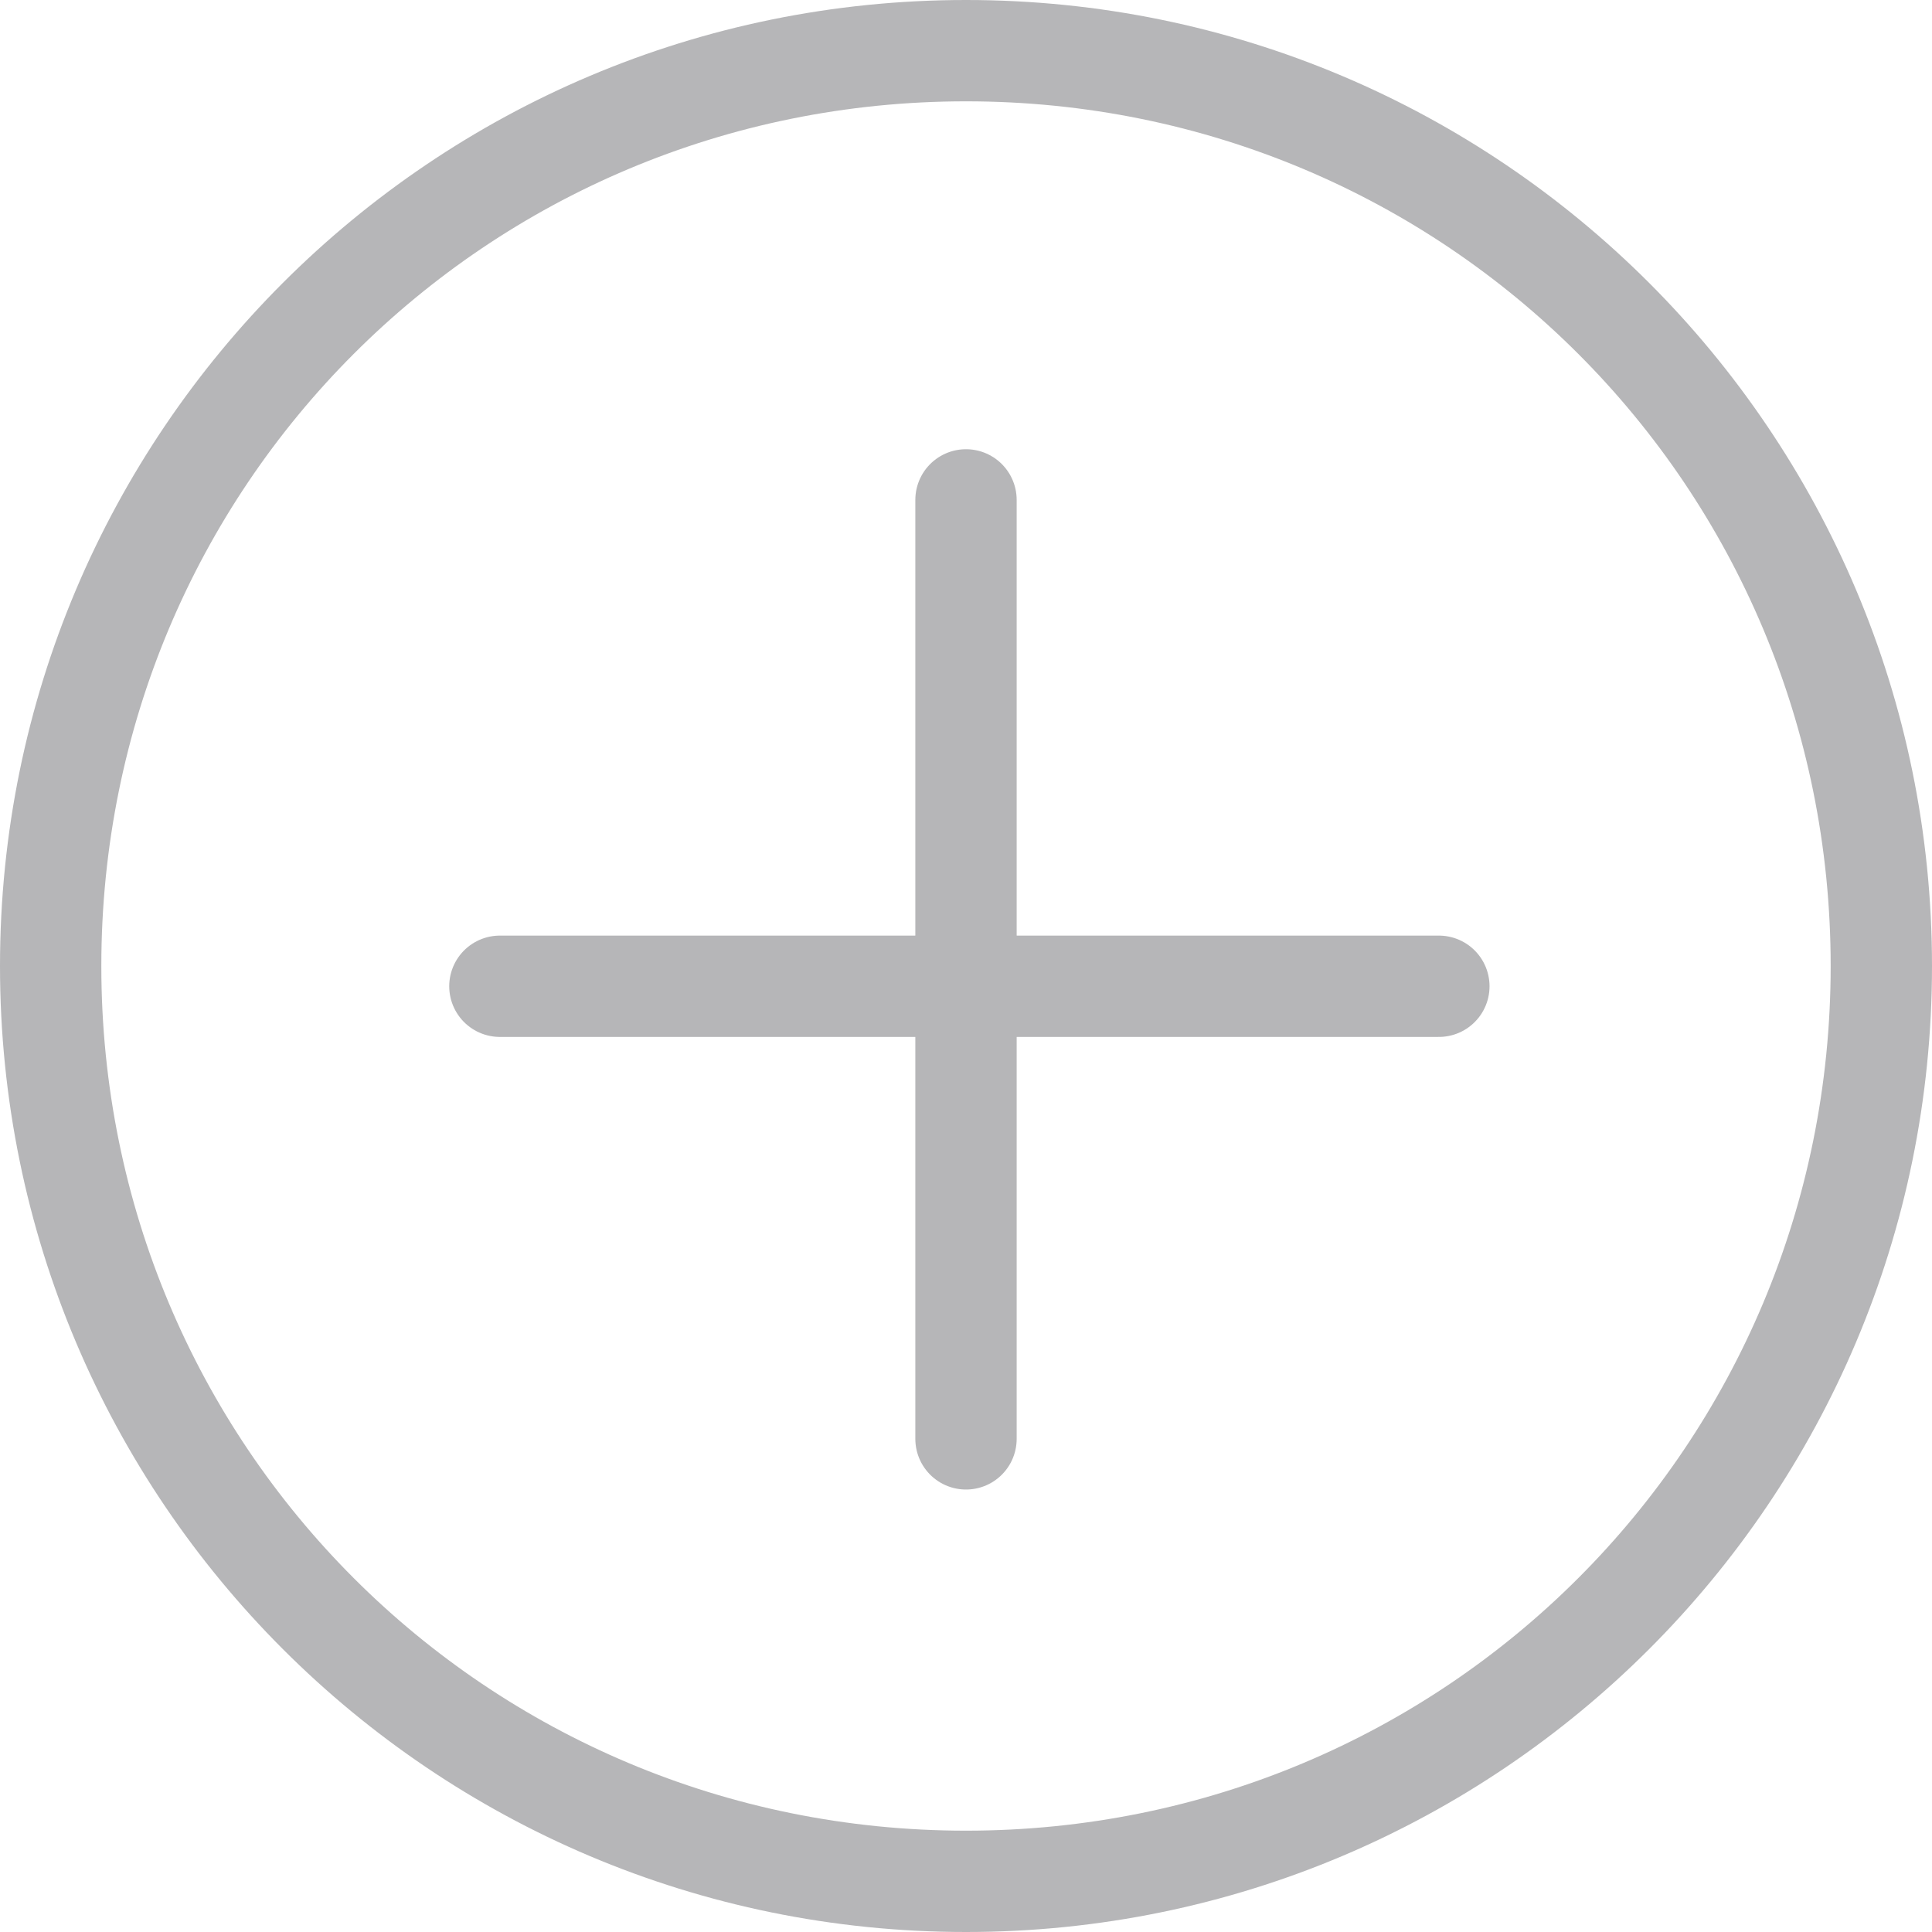 <!-- Generator: Adobe Illustrator 19.1.0, SVG Export Plug-In  -->
<svg version="1.1"
	 xmlns="http://www.w3.org/2000/svg" xmlns:xlink="http://www.w3.org/1999/xlink" xmlns:a="http://ns.adobe.com/AdobeSVGViewerExtensions/3.0/"
	 x="0px" y="0px" width="28.6px" height="28.6px" viewBox="0 0 28.6 28.6" style="enable-background:new 0 0 28.6 28.6;"
	 xml:space="preserve">
<style type="text/css">
	.st0{fill:#b6b6b8;}
	.st1{fill:none;stroke:#b6b6b8;stroke-width:1.5;stroke-linecap:round;stroke-linejoin:round;stroke-miterlimit:10;}
</style>
<defs>
</defs>
<path class="st0" d="M28.6,14.3c0,7.9-6.4,14.3-14.3,14.3C6.4,28.6,0,22.2,0,14.3C0,6.4,6.4,0,14.3,0C22.2,0,28.6,6.4,28.6,14.3
	L28.6,14.3z M27.1,14.3c0-7.1-5.7-12.8-12.8-12.8C7.2,1.5,1.5,7.2,1.5,14.3c0,7.1,5.7,12.8,12.8,12.8C21.4,27.1,27.1,21.4,27.1,14.3
	L27.1,14.3z M27.1,14.3"/>
<g>
	<g>
		<line class="st1" x1="7.4" y1="14.6" x2="21.3" y2="14.6"/>
	</g>
	<g>
		<line class="st1" x1="14.3" y1="21.3" x2="14.3" y2="7.4"/>
	</g>
</g>
</svg>
